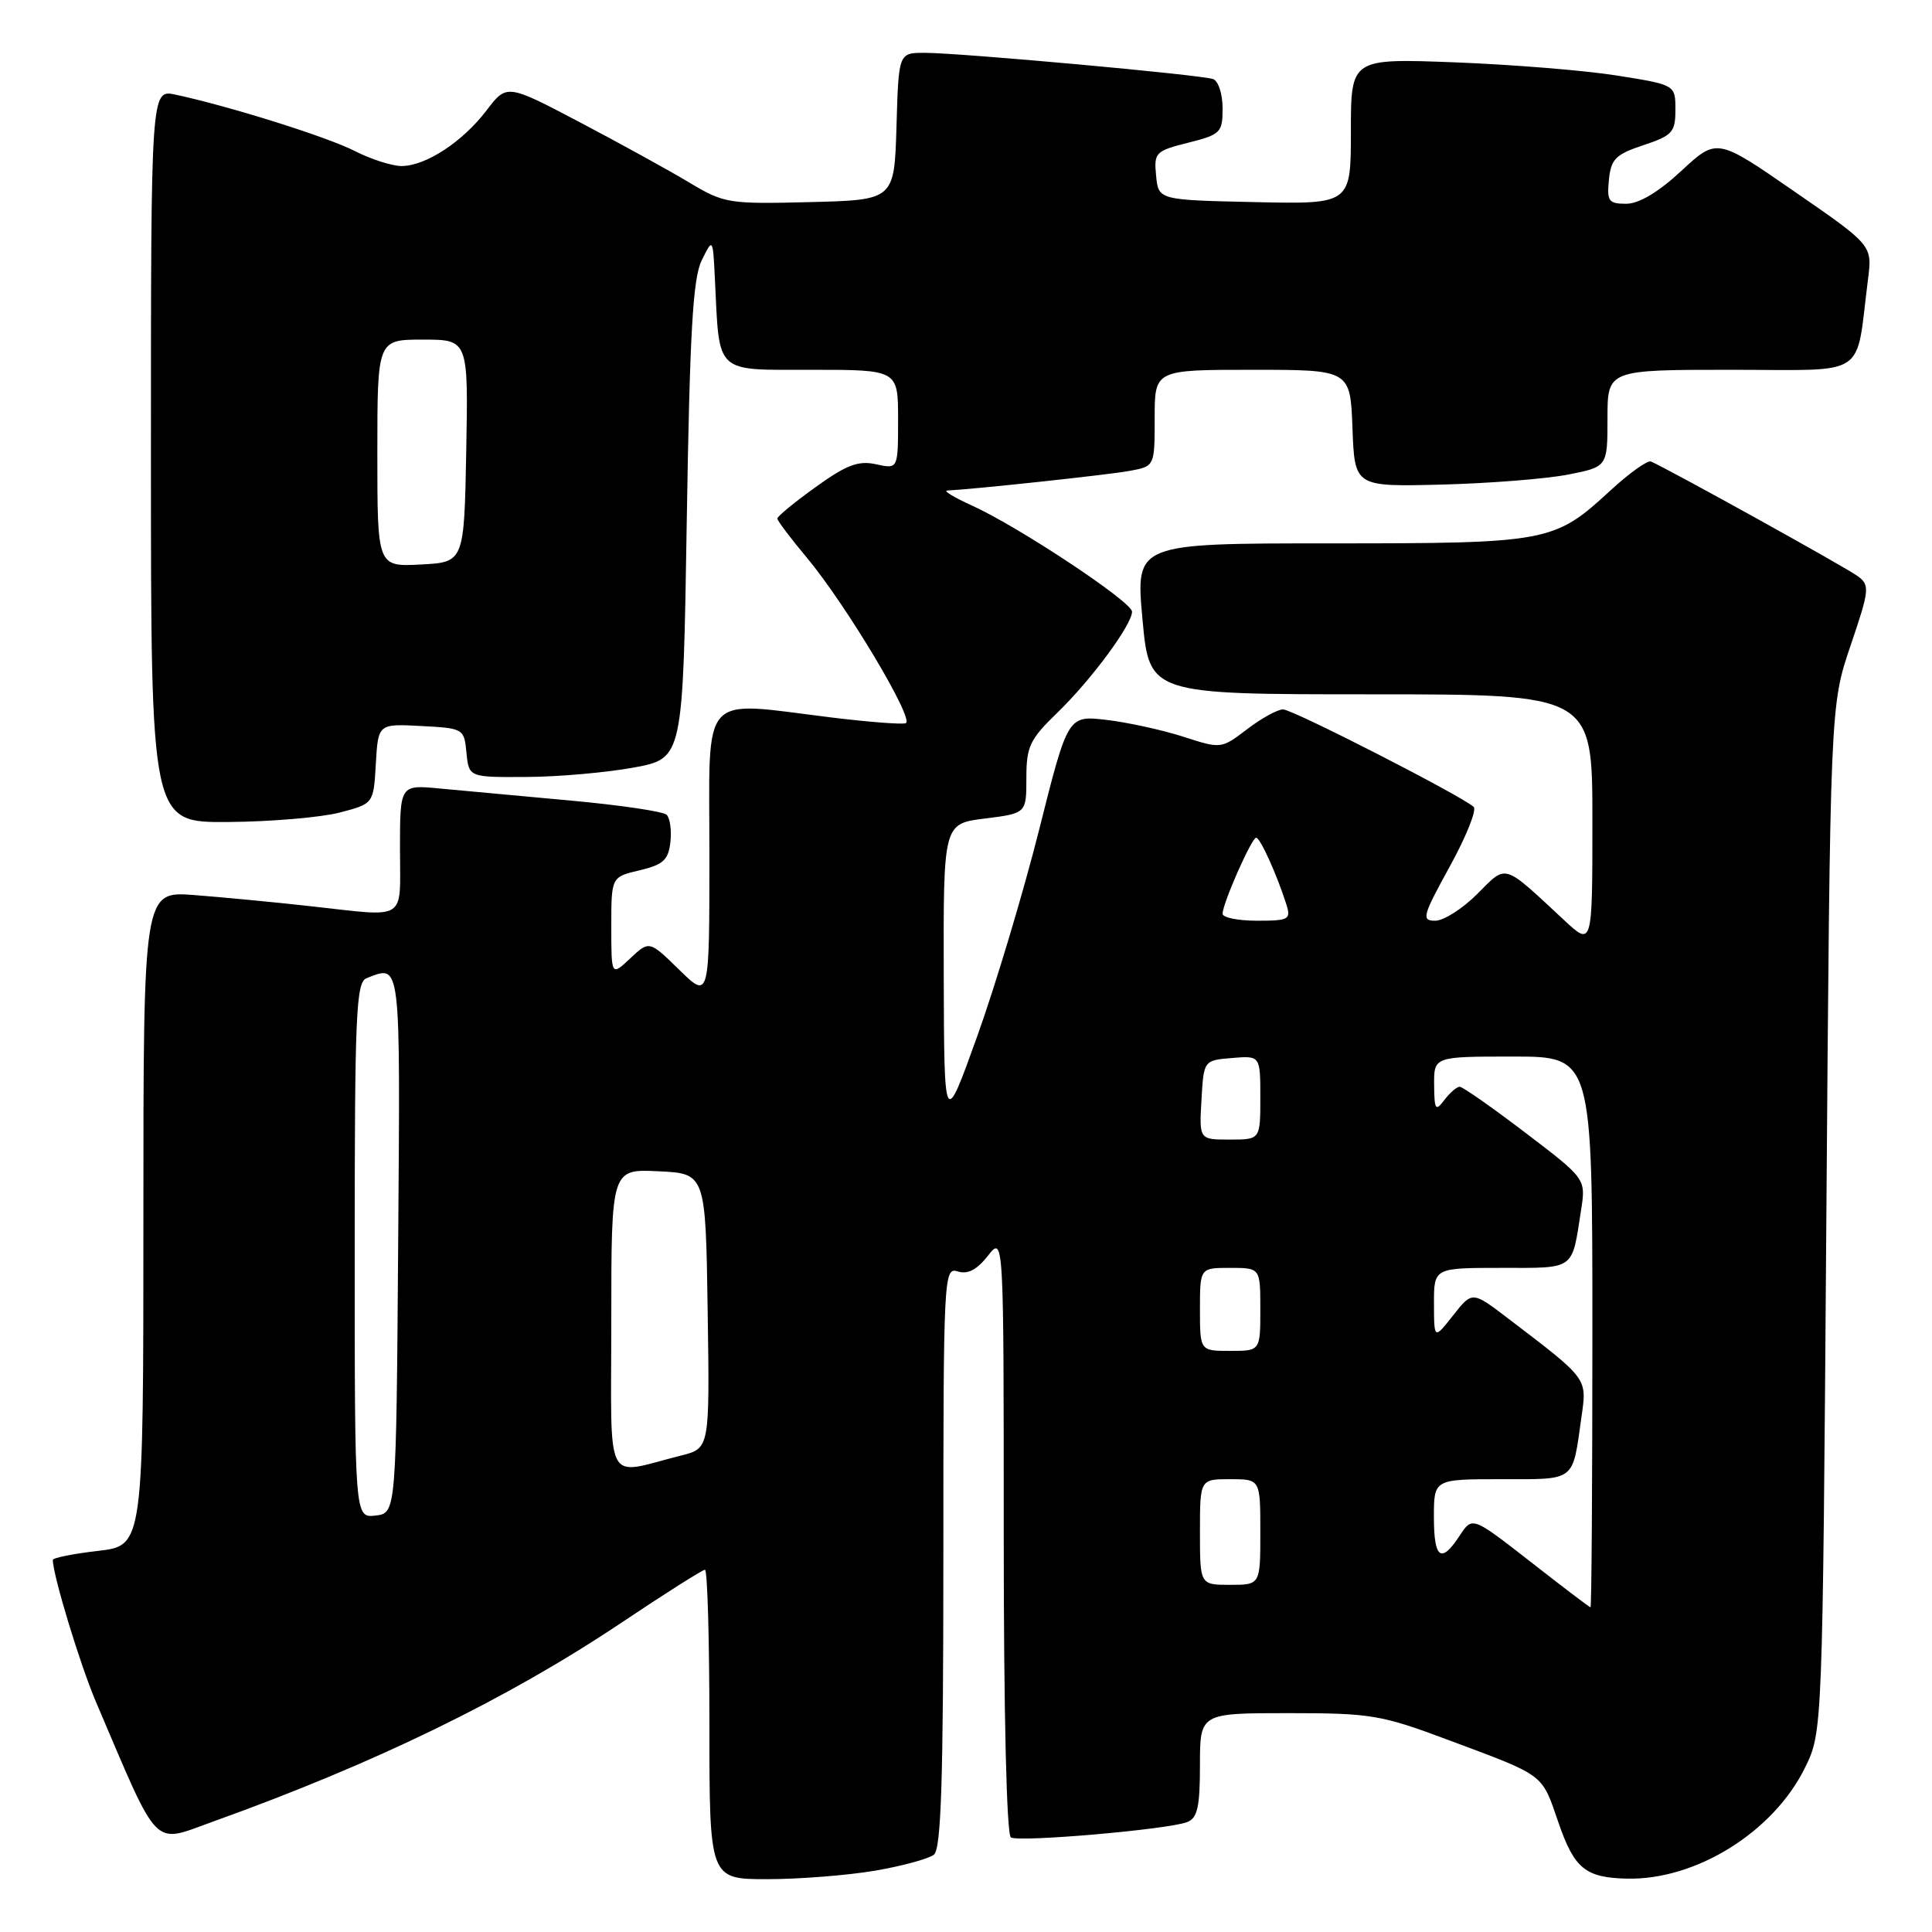<?xml version="1.0" encoding="UTF-8" standalone="no"?>
<!DOCTYPE svg PUBLIC "-//W3C//DTD SVG 1.1//EN" "http://www.w3.org/Graphics/SVG/1.1/DTD/svg11.dtd" >
<svg xmlns="http://www.w3.org/2000/svg" xmlns:xlink="http://www.w3.org/1999/xlink" version="1.1" viewBox="0 0 256 256">
 <g >
 <path fill="currentColor"
d=" M 115.92 247.88 C 119.54 247.26 123.06 246.30 123.75 245.75 C 124.71 244.99 125.00 235.87 125.00 206.31 C 125.00 169.00 125.06 167.88 126.90 168.47 C 128.22 168.89 129.44 168.26 130.90 166.40 C 133.00 163.73 133.00 163.73 133.00 203.31 C 133.00 227.09 133.38 243.12 133.95 243.47 C 135.03 244.13 154.74 242.42 157.30 241.44 C 158.67 240.91 159.00 239.45 159.00 233.89 C 159.00 227.00 159.00 227.00 170.70 227.00 C 181.67 227.00 183.00 227.22 191.95 230.57 C 204.84 235.39 204.24 234.94 206.50 241.49 C 208.60 247.60 210.07 248.80 215.57 248.93 C 224.72 249.14 234.97 242.76 239.16 234.25 C 241.50 229.50 241.50 229.50 242.00 161.50 C 242.51 93.50 242.51 93.50 245.20 85.57 C 247.71 78.19 247.78 77.56 246.20 76.37 C 244.71 75.24 220.93 62.07 218.75 61.15 C 218.30 60.97 215.89 62.69 213.40 64.98 C 205.93 71.87 205.23 72.00 176.27 72.00 C 150.47 72.00 150.47 72.00 151.38 82.00 C 152.29 92.00 152.29 92.00 181.64 92.00 C 211.00 92.00 211.00 92.00 211.00 108.70 C 211.00 125.41 211.00 125.41 207.25 121.92 C 199.03 114.28 199.71 114.49 195.73 118.47 C 193.79 120.41 191.29 122.00 190.18 122.00 C 188.32 122.00 188.48 121.40 192.10 114.82 C 194.27 110.87 195.70 107.32 195.27 106.92 C 193.71 105.47 171.29 94.00 170.01 94.00 C 169.28 94.00 167.14 95.18 165.25 96.62 C 161.82 99.24 161.80 99.24 156.77 97.61 C 153.99 96.72 149.42 95.72 146.61 95.39 C 141.50 94.79 141.50 94.79 137.69 109.95 C 135.59 118.28 131.90 130.59 129.49 137.30 C 125.11 149.50 125.11 149.50 125.05 129.32 C 125.00 109.14 125.00 109.14 130.50 108.46 C 136.00 107.77 136.00 107.77 136.00 103.09 C 136.00 98.92 136.45 97.97 140.09 94.45 C 144.56 90.13 150.00 82.78 150.00 81.05 C 150.00 79.75 135.00 69.81 128.82 67.00 C 126.44 65.93 124.95 65.02 125.50 65.00 C 129.13 64.82 147.01 62.90 149.71 62.39 C 153.00 61.78 153.00 61.78 153.00 55.39 C 153.00 49.00 153.00 49.00 165.96 49.00 C 178.92 49.00 178.92 49.00 179.21 56.75 C 179.50 64.50 179.50 64.50 191.00 64.21 C 197.32 64.05 204.86 63.45 207.75 62.89 C 213.00 61.86 213.00 61.86 213.00 55.43 C 213.00 49.00 213.00 49.00 229.41 49.00 C 247.80 49.00 245.83 50.30 247.52 37.00 C 248.09 32.50 248.09 32.50 237.79 25.39 C 227.50 18.27 227.50 18.27 222.79 22.64 C 219.74 25.47 217.17 27.00 215.48 27.00 C 213.15 27.00 212.91 26.66 213.19 23.83 C 213.46 21.08 214.07 20.46 217.75 19.24 C 221.60 17.96 222.00 17.53 222.00 14.54 C 222.00 11.24 222.00 11.24 214.25 10.01 C 209.99 9.33 200.31 8.55 192.75 8.26 C 179.00 7.74 179.00 7.74 179.00 17.40 C 179.00 27.06 179.00 27.06 166.25 26.78 C 153.50 26.50 153.50 26.50 153.19 23.28 C 152.89 20.22 153.10 20.00 157.44 18.91 C 161.74 17.83 162.00 17.57 162.00 14.35 C 162.00 12.47 161.44 10.73 160.75 10.48 C 159.19 9.91 127.20 7.00 122.52 7.00 C 119.07 7.00 119.07 7.00 118.79 16.75 C 118.50 26.50 118.50 26.50 107.32 26.78 C 96.53 27.05 95.96 26.96 91.32 24.18 C 88.67 22.59 82.15 19.00 76.83 16.20 C 67.15 11.11 67.15 11.11 64.46 14.64 C 61.28 18.81 56.41 21.99 53.21 22.00 C 51.95 22.00 49.17 21.11 47.03 20.02 C 43.38 18.15 30.47 14.09 23.25 12.54 C 20.00 11.84 20.00 11.84 20.00 60.42 C 20.00 109.00 20.00 109.00 30.25 108.92 C 35.89 108.88 42.52 108.31 45.00 107.67 C 49.50 106.50 49.50 106.50 49.80 101.20 C 50.11 95.90 50.11 95.90 55.80 96.20 C 61.43 96.50 61.50 96.54 61.81 99.75 C 62.13 103.00 62.13 103.00 69.81 102.95 C 74.04 102.93 80.42 102.36 84.00 101.70 C 90.50 100.49 90.50 100.49 91.00 68.99 C 91.40 43.99 91.81 36.88 92.98 34.50 C 94.46 31.50 94.46 31.50 94.73 37.00 C 95.35 49.70 94.60 49.00 107.55 49.00 C 119.00 49.00 119.00 49.00 119.00 55.58 C 119.00 62.16 119.00 62.16 116.09 61.52 C 113.74 61.00 112.18 61.59 108.09 64.53 C 105.29 66.54 103.00 68.42 103.00 68.71 C 103.00 68.99 104.75 71.31 106.89 73.87 C 112.07 80.06 121.25 95.41 120.01 95.83 C 119.47 96.01 115.09 95.67 110.27 95.08 C 92.53 92.91 94.00 91.27 94.00 113.20 C 94.00 132.41 94.00 132.41 90.01 128.51 C 86.03 124.62 86.03 124.62 83.51 126.99 C 81.00 129.35 81.00 129.35 81.00 122.77 C 81.00 116.20 81.00 116.20 84.75 115.32 C 87.87 114.58 88.56 113.96 88.83 111.60 C 89.01 110.03 88.78 108.40 88.33 107.96 C 87.87 107.52 82.10 106.67 75.50 106.07 C 68.90 105.46 61.14 104.75 58.25 104.48 C 53.00 103.98 53.00 103.98 53.00 112.49 C 53.00 122.25 54.17 121.51 41.00 120.06 C 36.33 119.54 29.46 118.89 25.75 118.60 C 19.00 118.08 19.00 118.08 19.00 161.44 C 19.00 204.80 19.00 204.80 13.00 205.50 C 9.70 205.88 7.00 206.42 7.00 206.70 C 7.00 208.70 10.61 220.57 12.71 225.50 C 21.23 245.46 20.09 244.29 28.20 241.38 C 49.68 233.67 67.18 225.15 82.26 215.07 C 88.07 211.18 93.09 208.00 93.41 208.00 C 93.74 208.00 94.00 217.22 94.00 228.50 C 94.00 249.00 94.00 249.00 101.67 249.00 C 105.89 249.00 112.30 248.49 115.92 247.88 Z  M 202.80 206.94 C 195.09 200.93 195.09 200.93 193.43 203.46 C 190.95 207.25 190.00 206.56 190.00 201.00 C 190.00 196.00 190.00 196.00 198.93 196.00 C 208.89 196.00 208.33 196.43 209.55 187.78 C 210.29 182.55 210.48 182.82 199.79 174.67 C 195.08 171.08 195.08 171.08 192.55 174.29 C 190.02 177.50 190.02 177.50 190.01 172.75 C 190.00 168.00 190.00 168.00 198.93 168.00 C 208.81 168.00 208.25 168.40 209.50 160.35 C 210.14 156.20 210.14 156.20 202.13 150.10 C 197.72 146.74 193.80 144.00 193.42 144.00 C 193.03 144.00 192.12 144.79 191.39 145.75 C 190.21 147.31 190.06 147.08 190.03 143.75 C 190.00 140.00 190.00 140.00 200.50 140.00 C 211.00 140.00 211.00 140.00 211.00 176.50 C 211.00 196.57 210.89 212.99 210.75 212.98 C 210.61 212.97 207.03 210.25 202.80 206.94 Z  M 159.00 203.00 C 159.00 196.00 159.00 196.00 163.00 196.00 C 167.00 196.00 167.00 196.00 167.00 203.00 C 167.00 210.00 167.00 210.00 163.00 210.00 C 159.00 210.00 159.00 210.00 159.00 203.00 Z  M 47.00 165.67 C 47.00 134.26 47.18 130.14 48.58 129.61 C 53.16 127.85 53.04 126.81 52.76 164.75 C 52.50 200.50 52.50 200.50 49.75 200.82 C 47.00 201.13 47.00 201.13 47.00 165.67 Z  M 81.00 174.97 C 81.00 154.90 81.00 154.90 87.25 155.20 C 93.50 155.50 93.50 155.50 93.77 173.71 C 94.04 191.91 94.04 191.91 90.27 192.86 C 79.92 195.45 81.00 197.53 81.00 174.97 Z  M 159.00 173.50 C 159.00 168.00 159.00 168.00 163.00 168.00 C 167.00 168.00 167.00 168.00 167.00 173.50 C 167.00 179.00 167.00 179.00 163.00 179.00 C 159.00 179.00 159.00 179.00 159.00 173.50 Z  M 159.20 145.75 C 159.50 140.50 159.50 140.50 163.25 140.19 C 167.00 139.88 167.00 139.88 167.00 145.44 C 167.00 151.00 167.00 151.00 162.95 151.00 C 158.90 151.00 158.90 151.00 159.20 145.75 Z  M 162.00 121.08 C 162.00 119.71 165.85 111.00 166.45 111.00 C 166.98 111.00 169.20 115.90 170.45 119.84 C 171.08 121.84 170.79 122.00 166.57 122.00 C 164.06 122.00 162.00 121.59 162.00 121.08 Z  M 50.00 60.05 C 50.00 45.00 50.00 45.00 56.03 45.00 C 62.05 45.00 62.05 45.00 61.78 59.75 C 61.50 74.50 61.50 74.50 55.75 74.80 C 50.00 75.10 50.00 75.10 50.00 60.05 Z "/>
</g>
</svg>